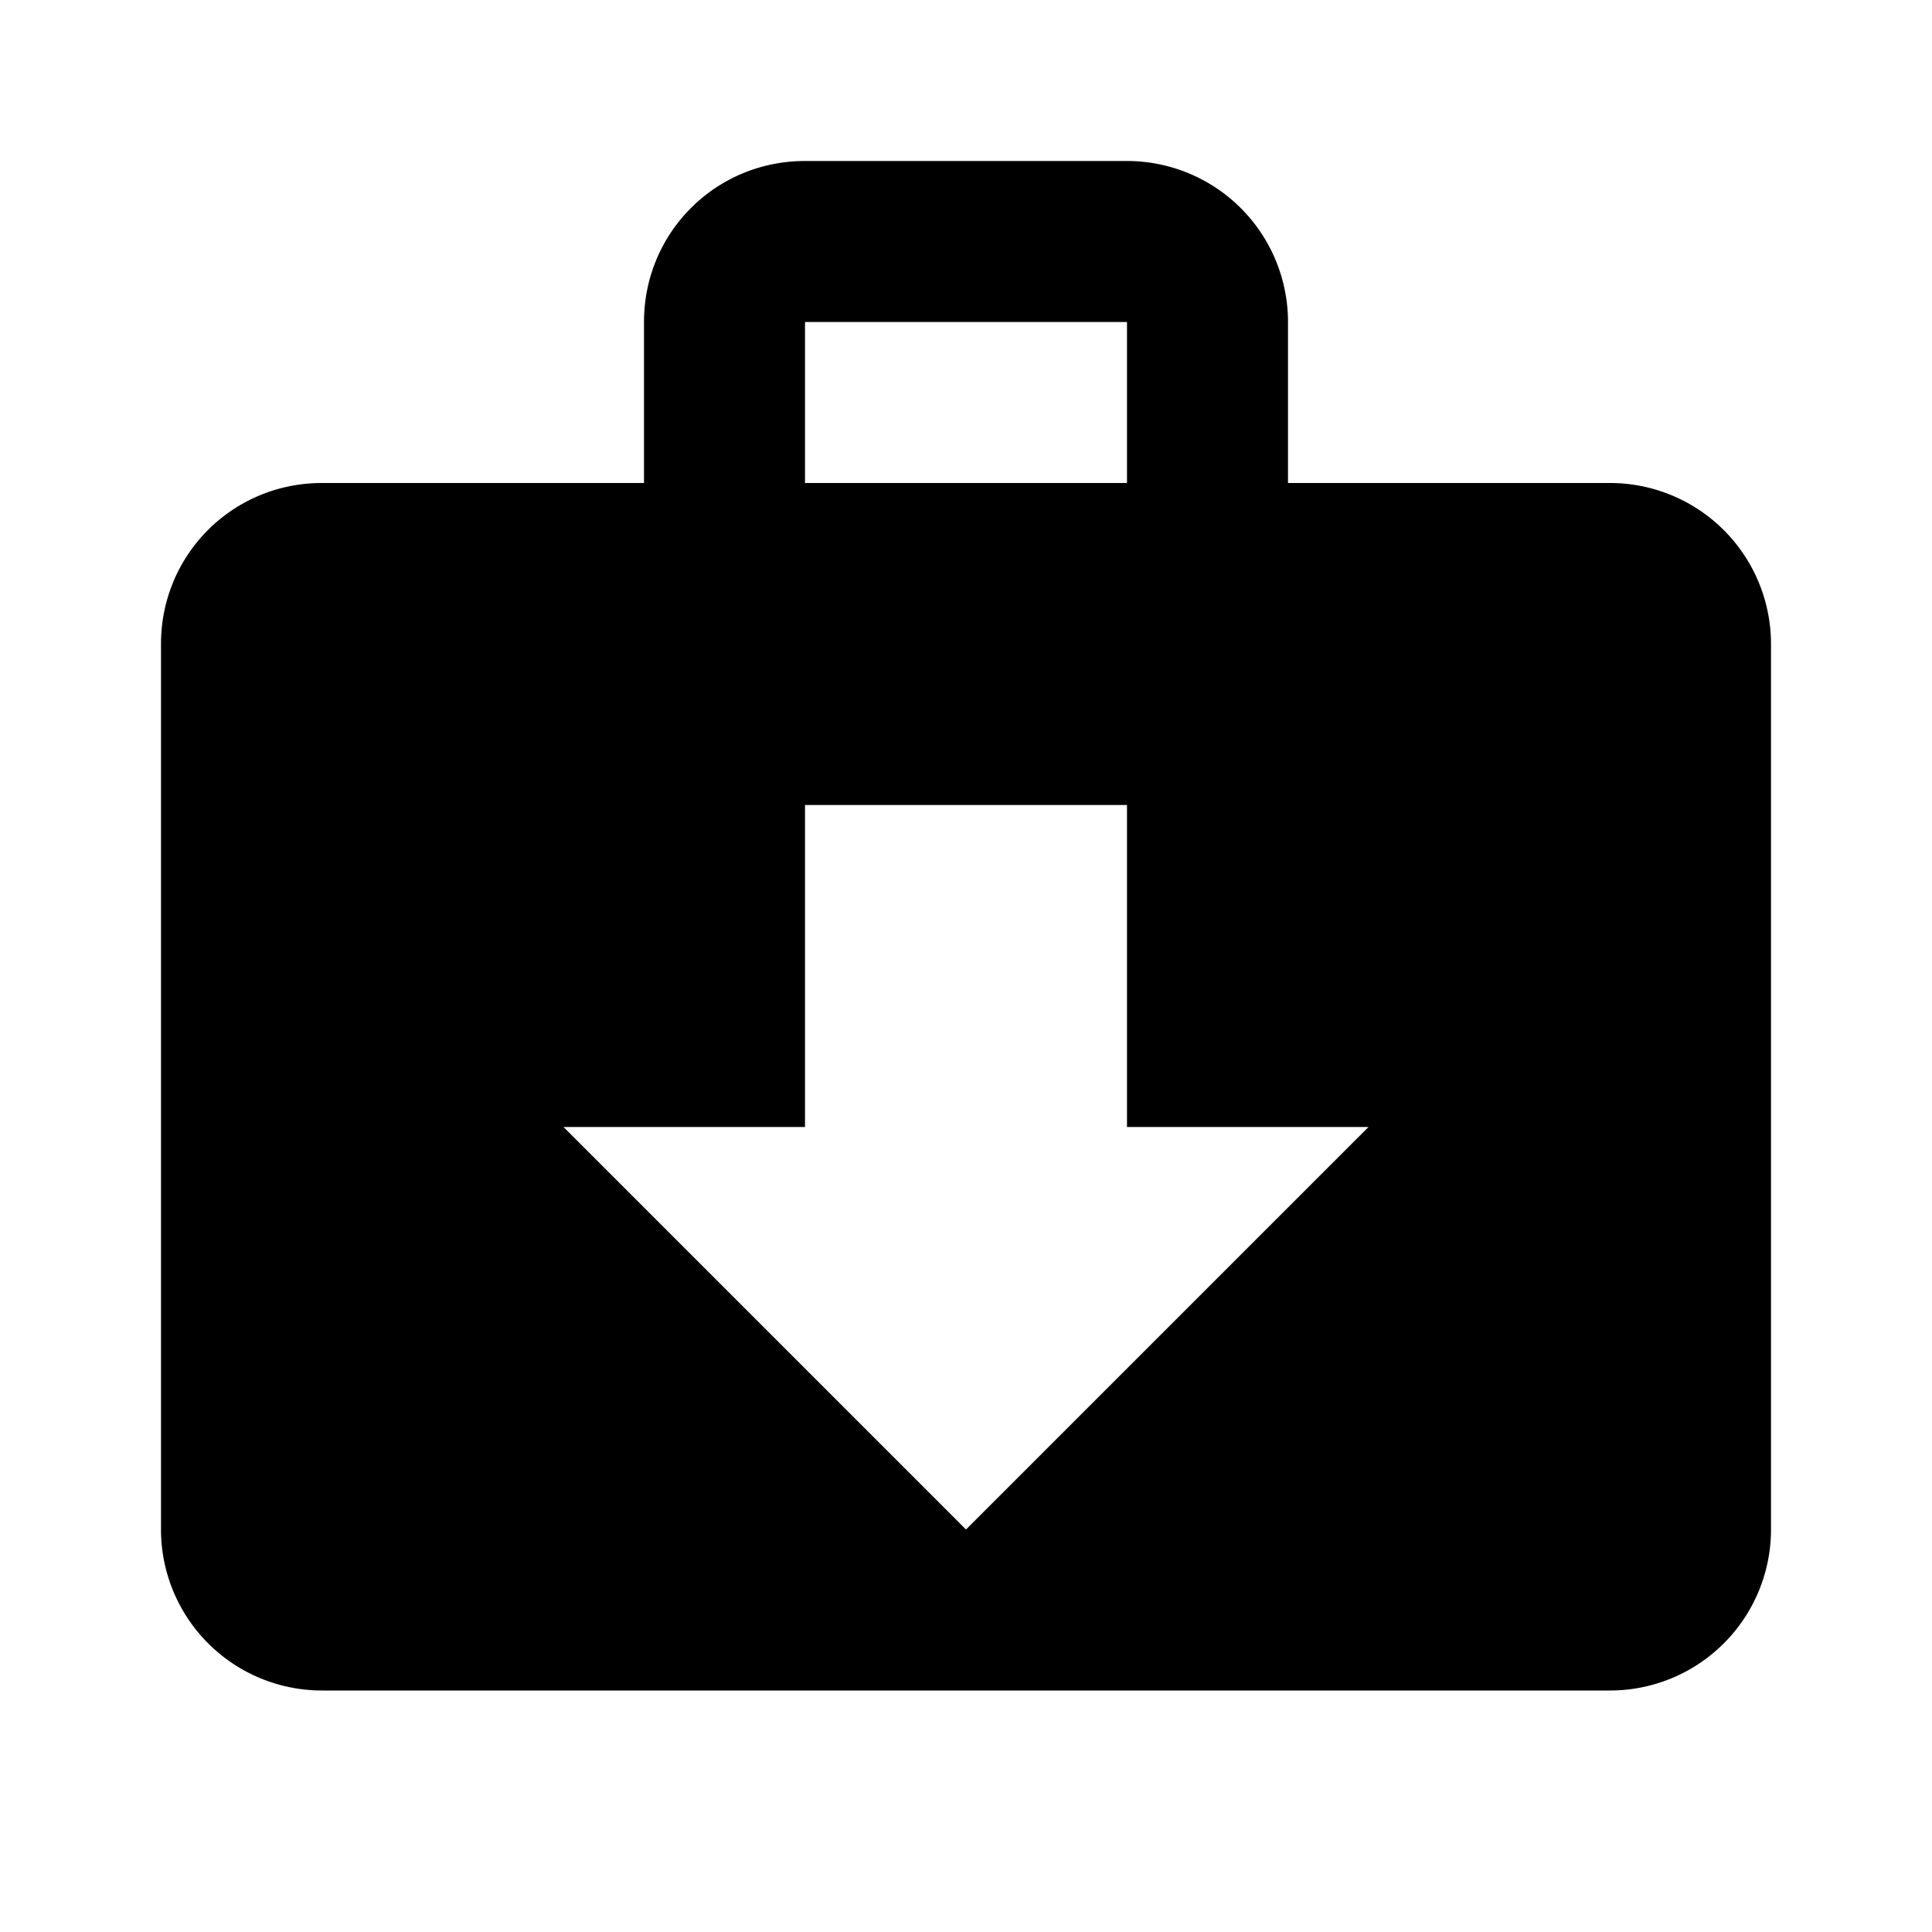 <svg xmlns="http://www.w3.org/2000/svg" viewBox="0 0 24 24">
  <path d="M10 2h4a2 2 0 0 1 2 2v2h4a2 2 0 0 1 2 2v11a2 2 0 0 1-2 2H4a2 2 0 0 1-2-2V8c0-1.11.89-2 2-2h4V4c0-1.11.89-2 2-2m4 4V4h-4v2zm-2 13 5-5h-3v-4h-4v4H7z"/>
</svg>

